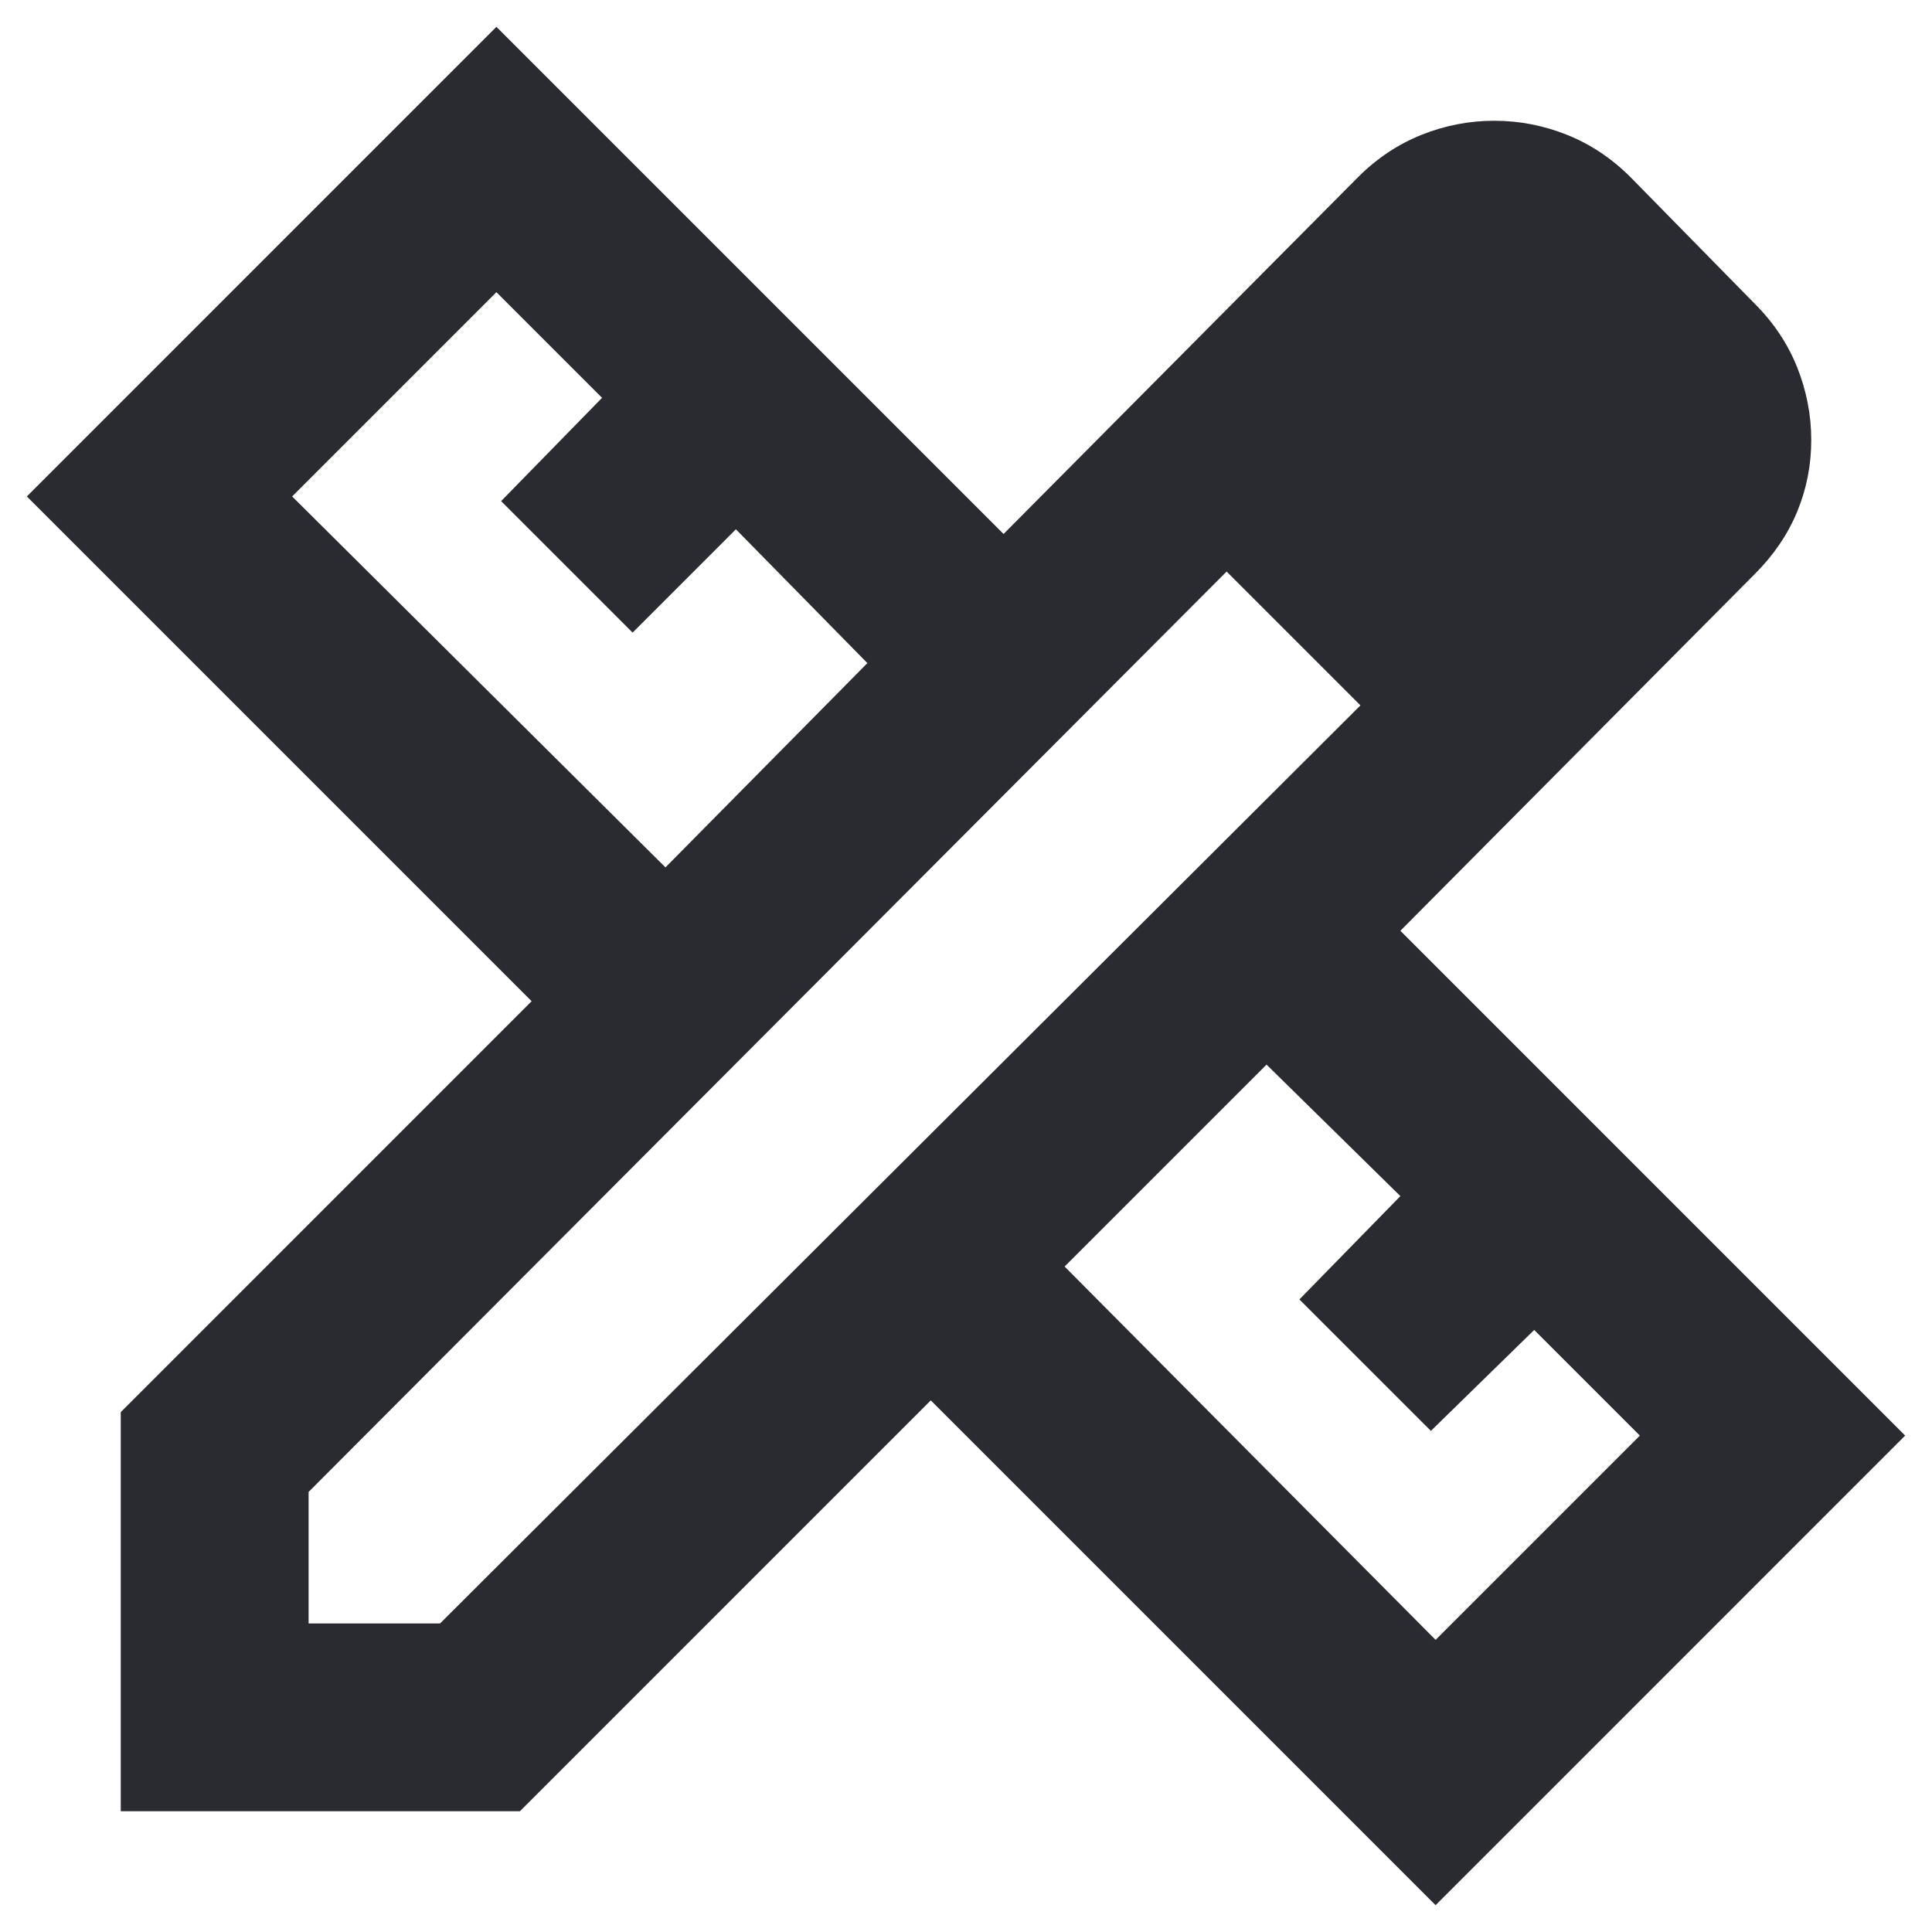 <svg width="48" height="48" viewBox="0 0 48 48" fill="none" xmlns="http://www.w3.org/2000/svg">
<path d="M16.533 21.55L21.55 16.475L18.283 13.15L15.717 15.717L12.45 12.45L14.958 9.884L12.333 7.259L7.258 12.334L16.533 21.55ZM35.667 40.742L40.742 35.667L38.117 33.042L35.55 35.55L32.283 32.284L34.792 29.717L31.467 26.45L26.45 31.467L35.667 40.742ZM12.917 45H3V35.084L13.208 24.875L0.667 12.334L12.333 0.667L24.933 13.267L33.742 4.4C34.208 3.934 34.733 3.584 35.317 3.35C35.9 3.117 36.503 3 37.125 3C37.747 3 38.35 3.117 38.933 3.35C39.517 3.584 40.042 3.934 40.508 4.4L43.6 7.55C44.067 8.017 44.417 8.542 44.65 9.125C44.883 9.709 45 10.311 45 10.934C45 11.556 44.883 12.149 44.65 12.713C44.417 13.277 44.067 13.792 43.6 14.259L34.792 23.125L47.333 35.667L35.667 47.334L23.125 34.792L12.917 45ZM7.667 40.334H10.933L33.8 17.525L30.475 14.2L7.667 37.067V40.334Z" fill="#292B30"/>
</svg>
